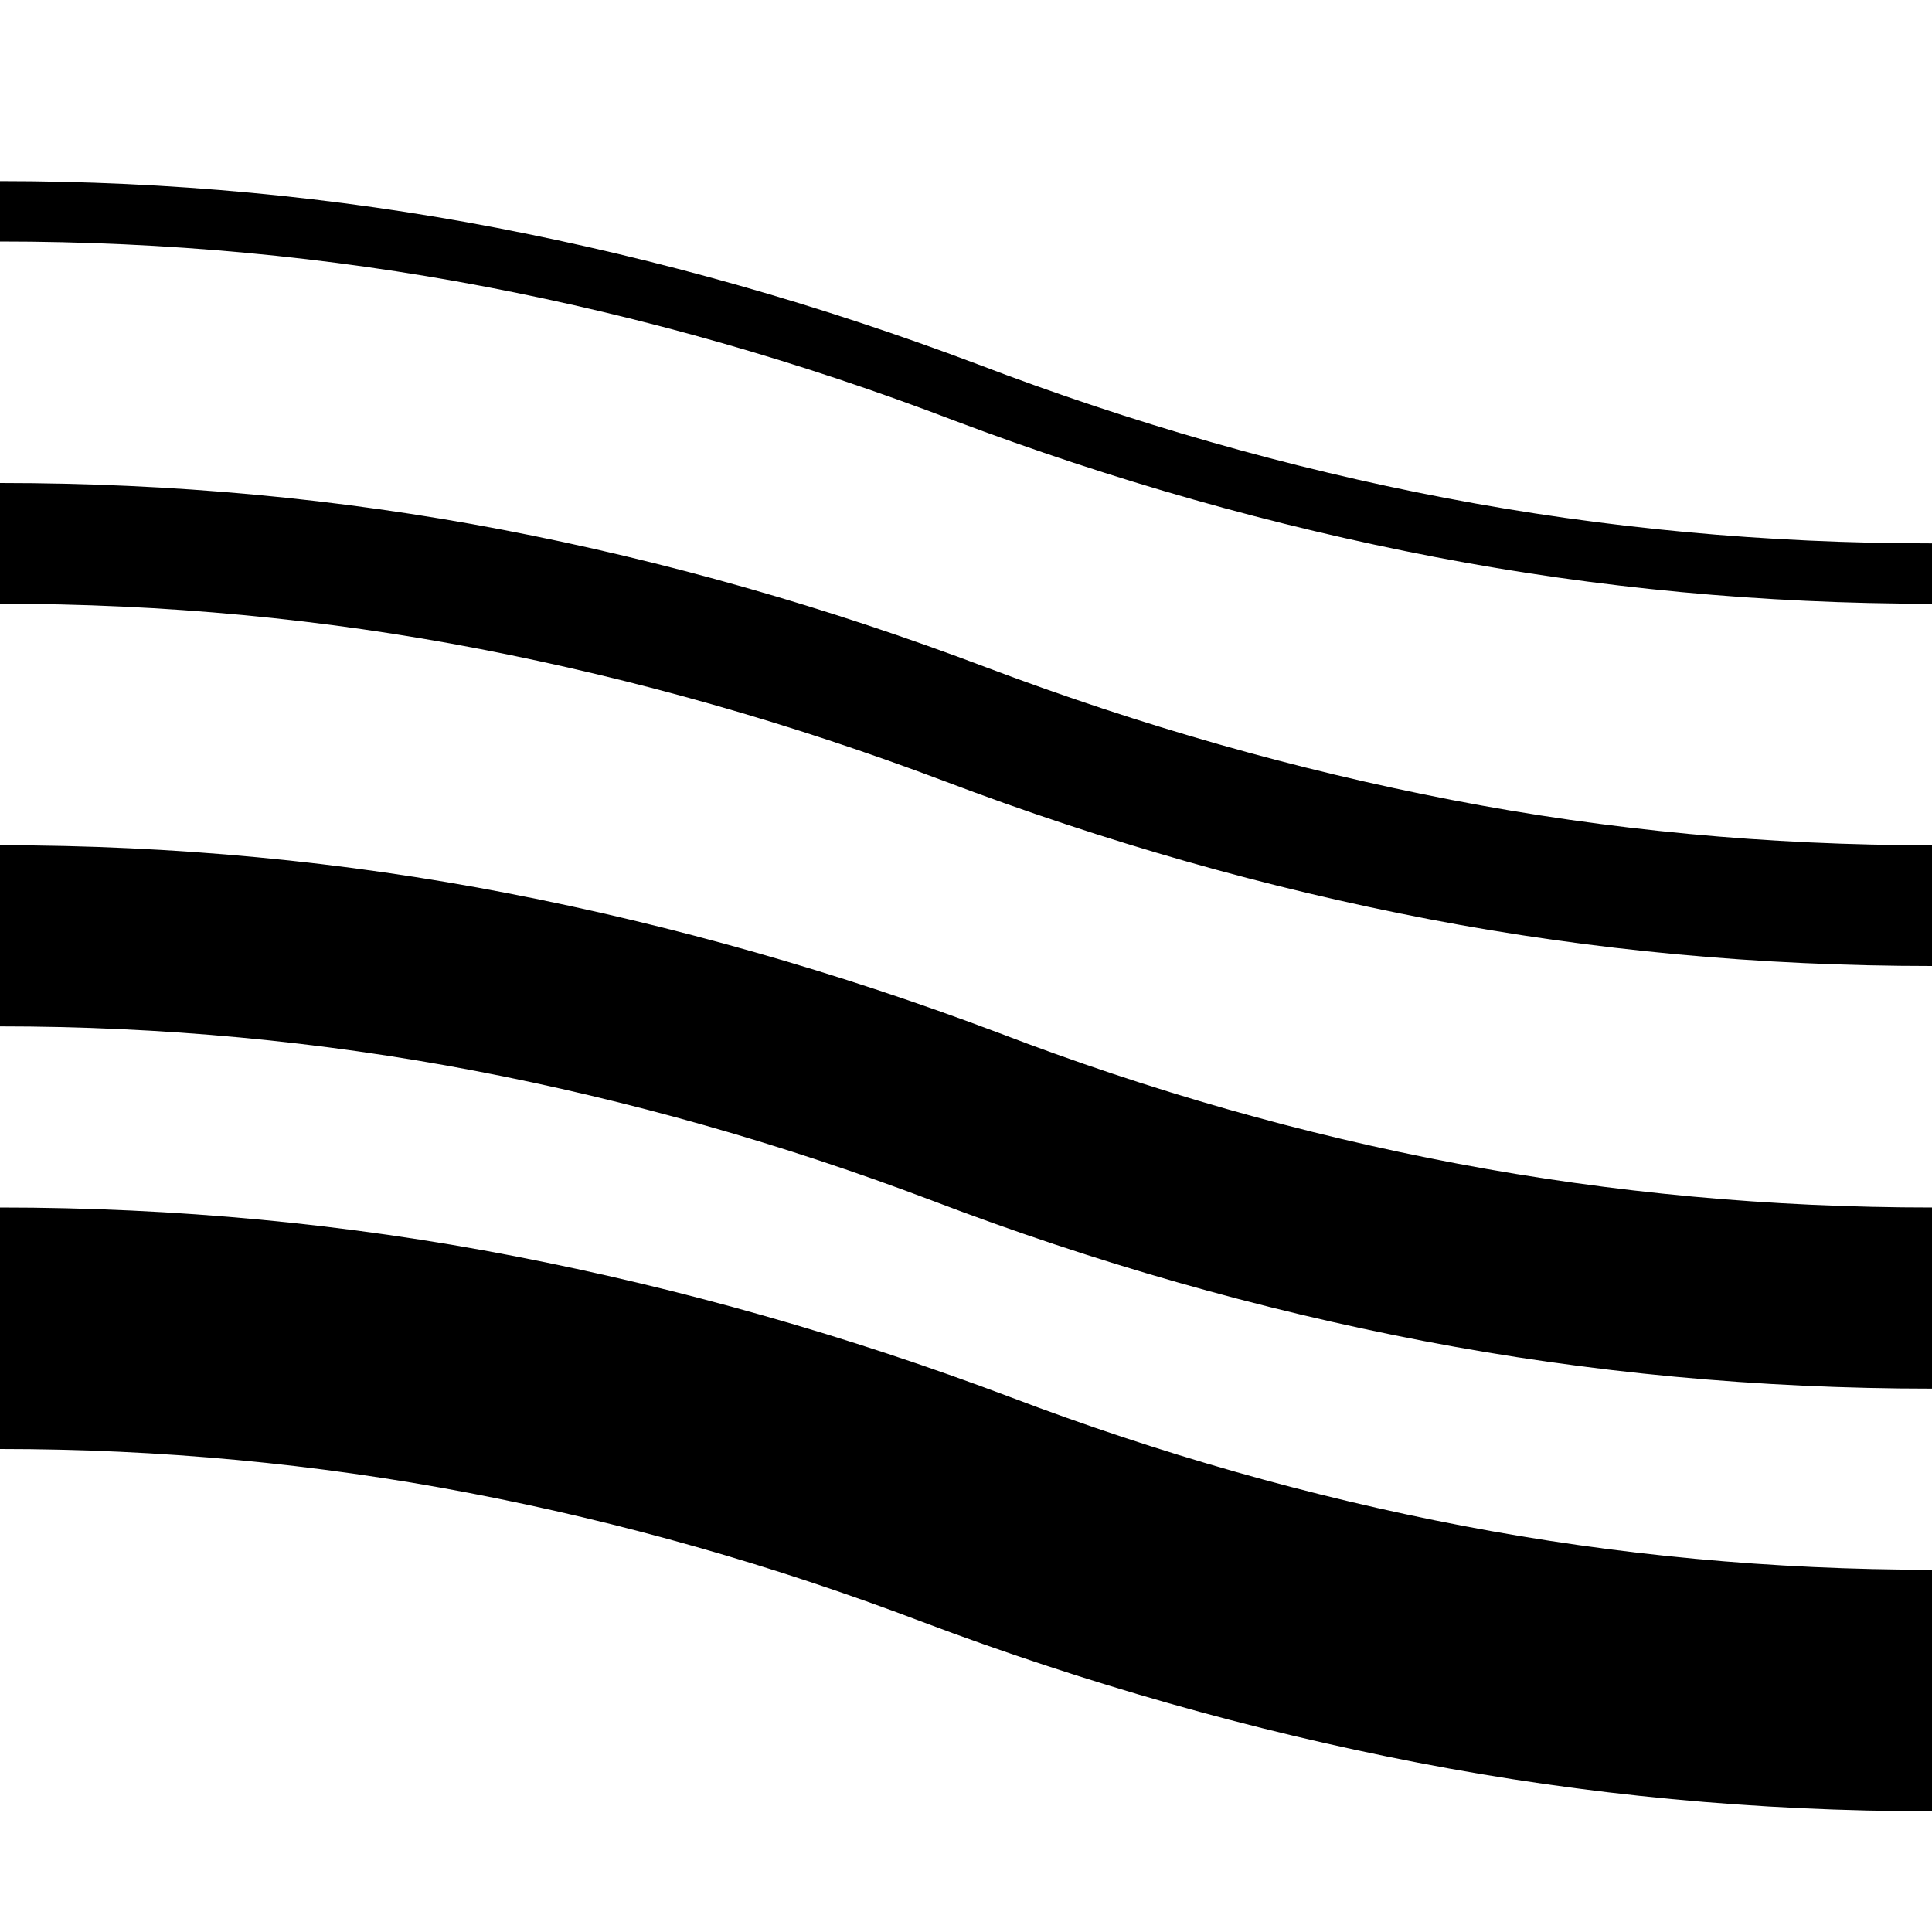 <svg width="1792" height="1792" xmlns="http://www.w3.org/2000/svg"><path d="M1792 560q-235.375 0-460.688-43.313T885.5 390.25Q670.25 308 450.625 266T0 224v-56q235.375 0 460.688 43.313T906.5 337.75Q1121.75 420 1341.375 462T1792 504v56zM0 448q239.75 0 465.938 43.313T916.125 619.5q213.5 80.5 430.5 122.5T1792 784v112q-239.75 0-465.938-43.313T875.875 724.5q-213.5-80.5-430.5-122.5T0 560V448zm1792 840q-241.5 0-471.625-44.188t-455-129.937q-210-79.625-425.25-120.75T0 952V784q241.5 0 471.625 44.625t455 129.5q210 80.5 425.25 121.188T1792 1120v168zM0 1120q244.125 0 476.875 45.063t460.25 130.812q207.375 78.75 420 119.438T1792 1456v224q-244.125 0-476.875-45.063t-460.25-130.812q-207.375-78.75-420-119.438T0 1344v-224z"/></svg>
